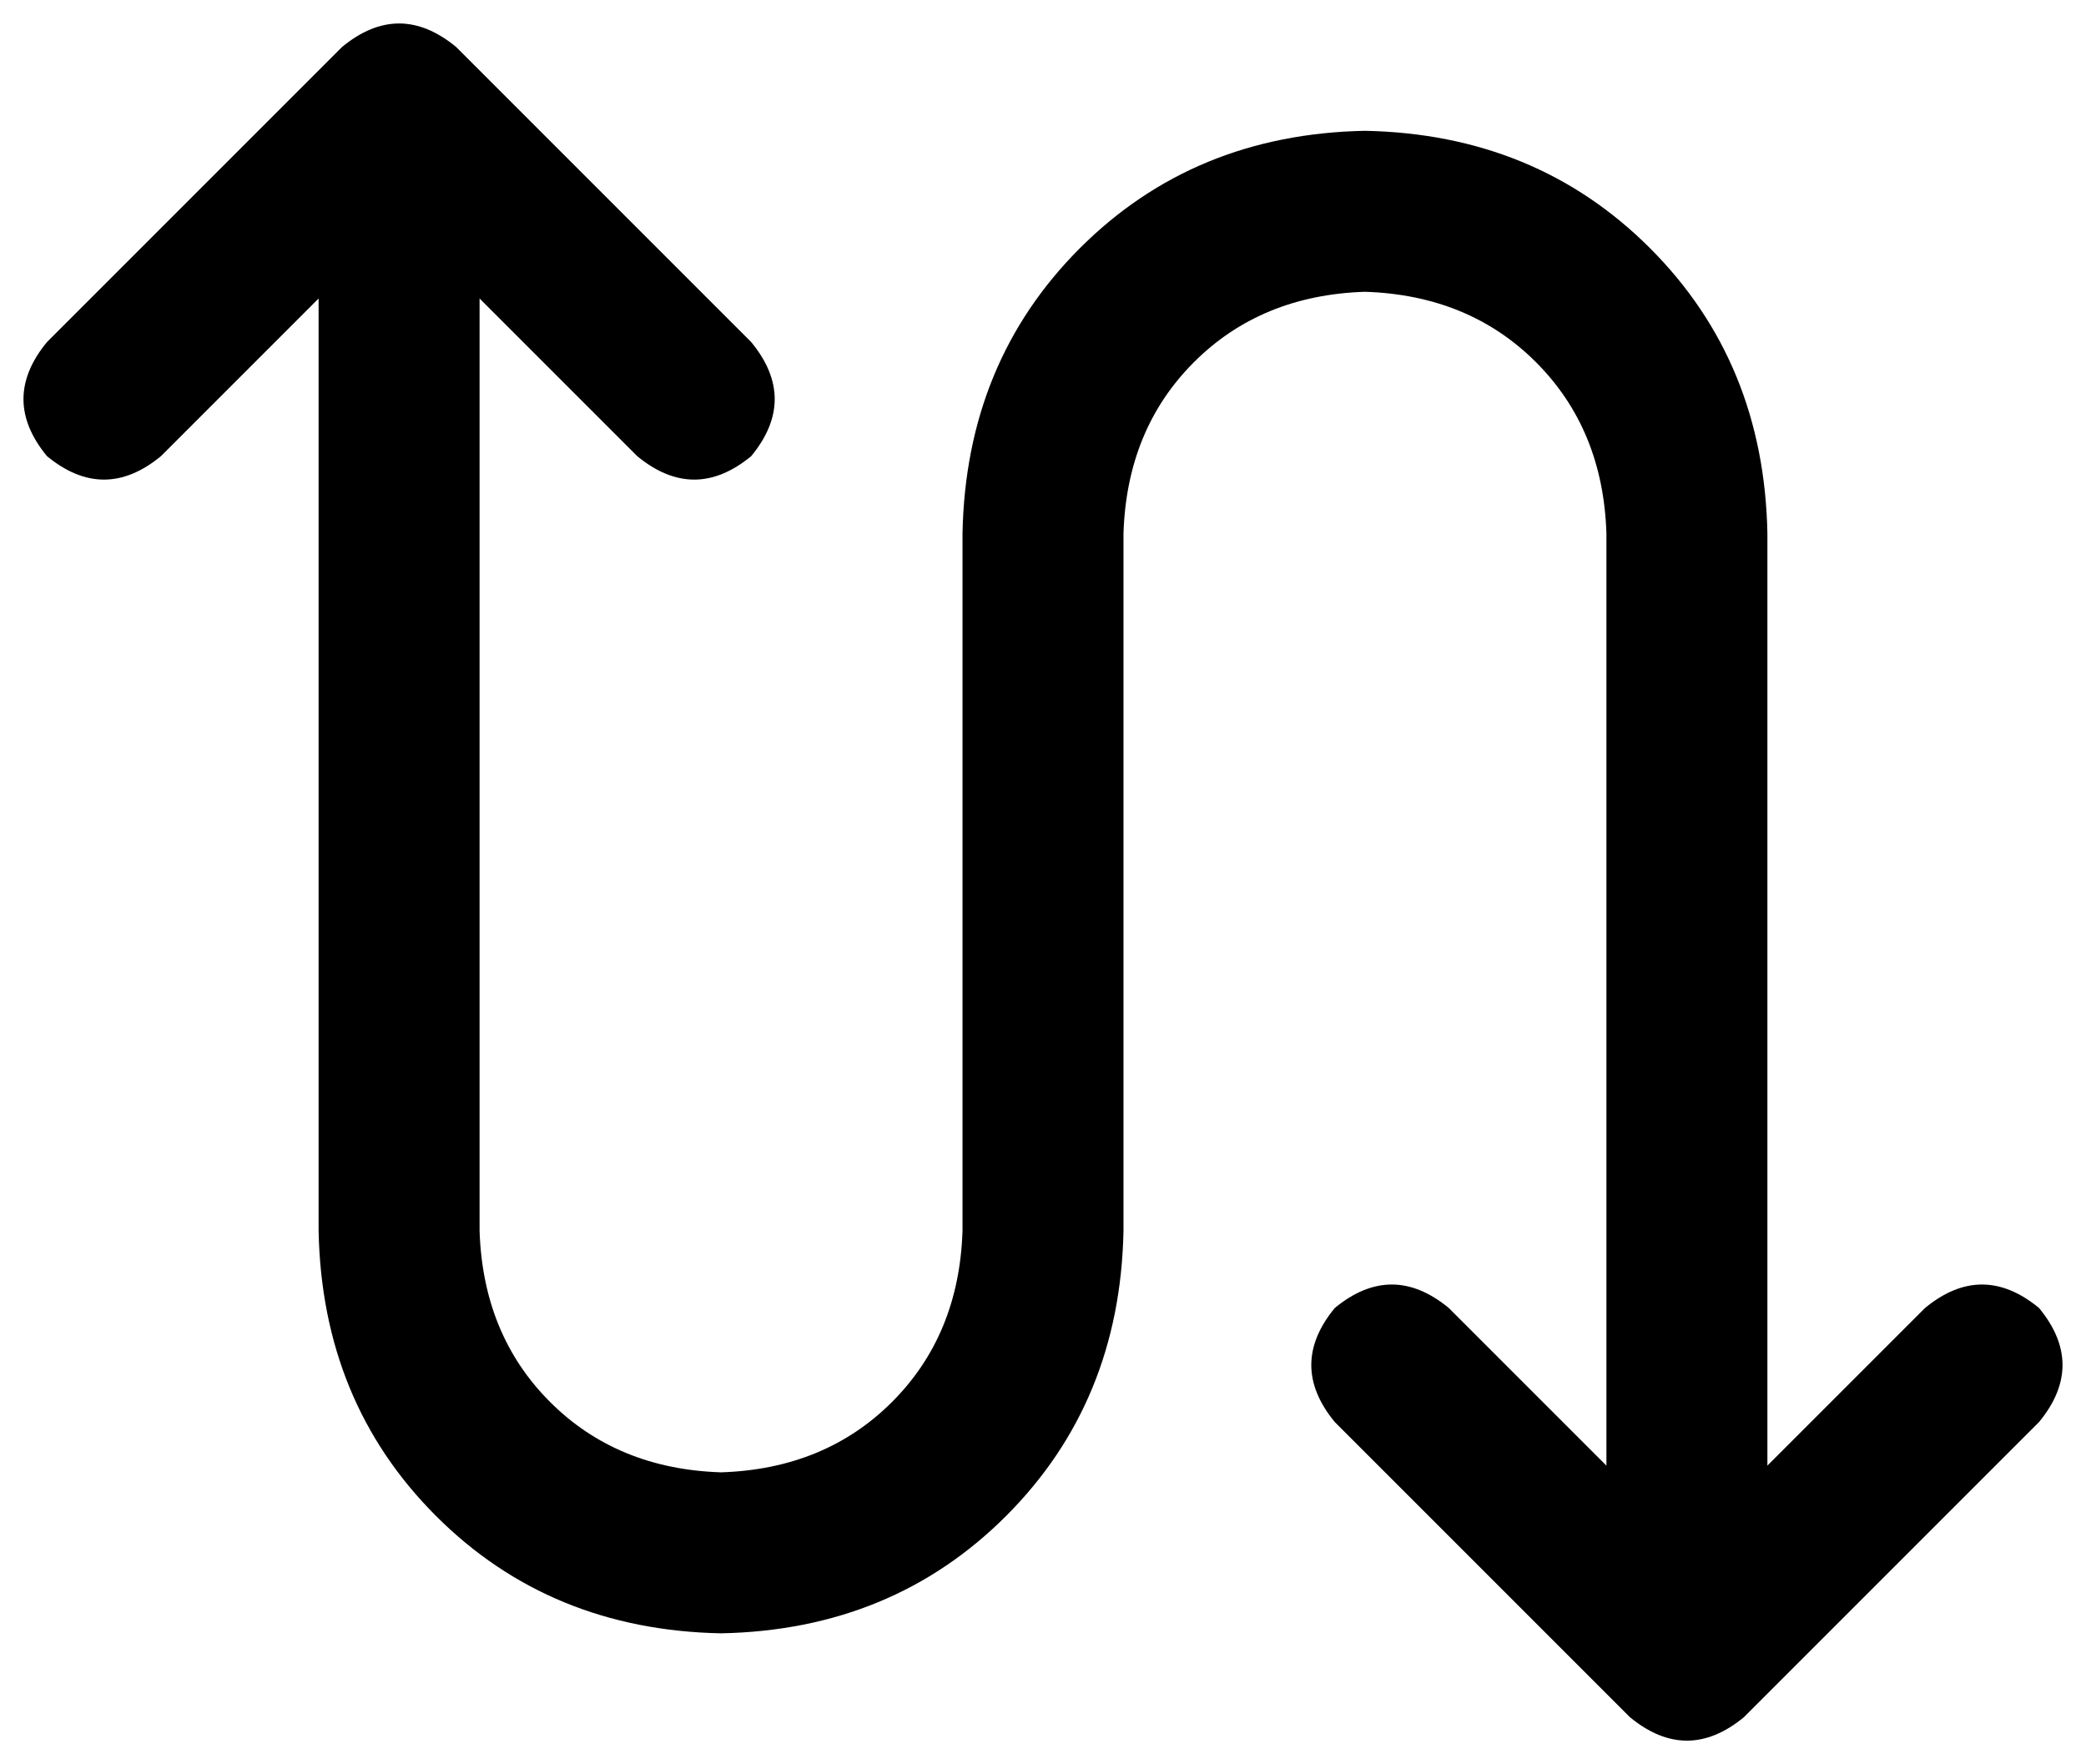 <svg xmlns="http://www.w3.org/2000/svg" viewBox="0 0 622 526">
  <path d="M 102 14 Q 119 0 136 14 L 224 102 L 224 102 Q 238 119 224 136 Q 207 150 190 136 L 143 89 L 143 89 L 143 367 L 143 367 Q 144 398 164 418 Q 184 438 215 439 Q 246 438 266 418 Q 286 398 287 367 L 287 159 L 287 159 Q 288 108 322 74 Q 356 40 407 39 Q 458 40 492 74 Q 526 108 527 159 L 527 437 L 527 437 L 574 390 L 574 390 Q 591 376 608 390 Q 622 407 608 424 L 520 512 L 520 512 Q 503 526 486 512 L 398 424 L 398 424 Q 384 407 398 390 Q 415 376 432 390 L 479 437 L 479 437 L 479 159 L 479 159 Q 478 128 458 108 Q 438 88 407 87 Q 376 88 356 108 Q 336 128 335 159 L 335 367 L 335 367 Q 334 418 300 452 Q 266 486 215 487 Q 164 486 130 452 Q 96 418 95 367 L 95 89 L 95 89 L 48 136 L 48 136 Q 31 150 14 136 Q 0 119 14 102 L 102 14 L 102 14 Z" />
</svg>